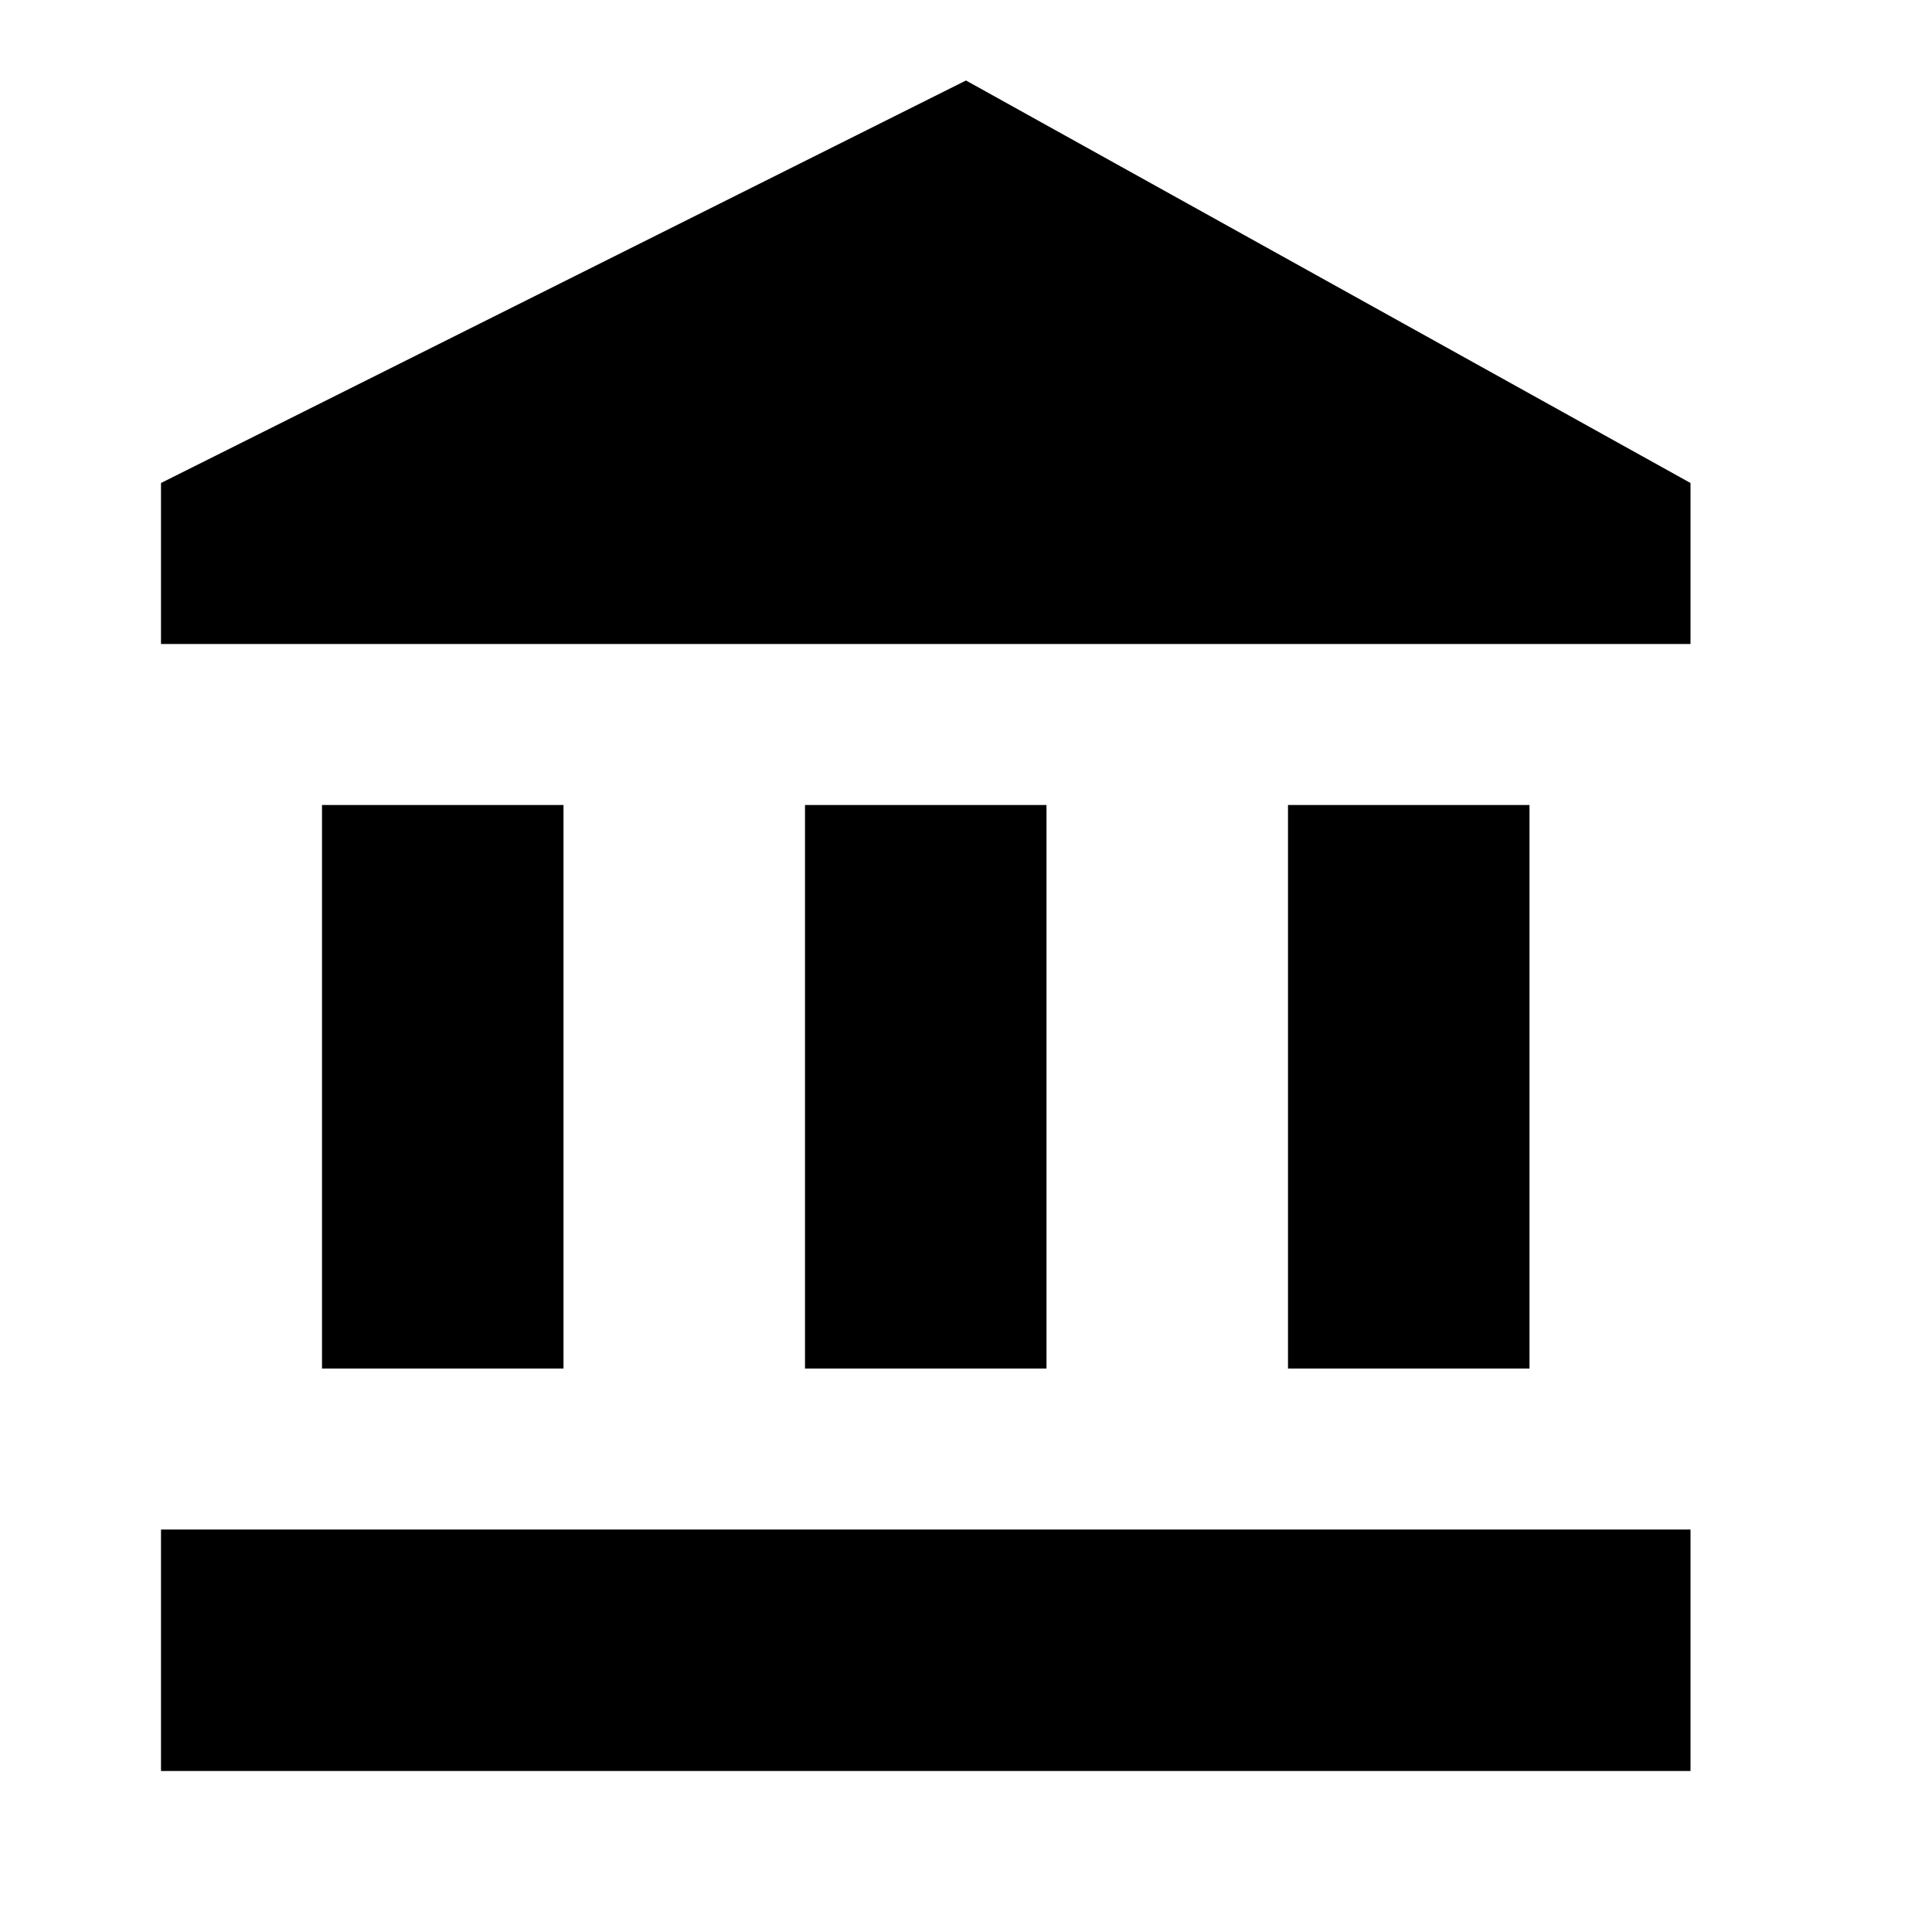 <svg viewBox="0 0 24 24" class="svg-legal">
  <path
    d="
      M  4 10
      v  7
      h  3
      v -7
      H  4
      z
      m  6  0
      v  7
      h  3
      v -7
      h -3
      z
      M  2 22
      h 19
      v -3
      H  2
      v  3
      z
      m 14-12
      v  7
      h  3
      v -7
      h -3
      z
      m -4 -9
      L  2  6
      v  2
      h 19
      V  6
      l -9 -5
      z
    "
  />
</svg>
